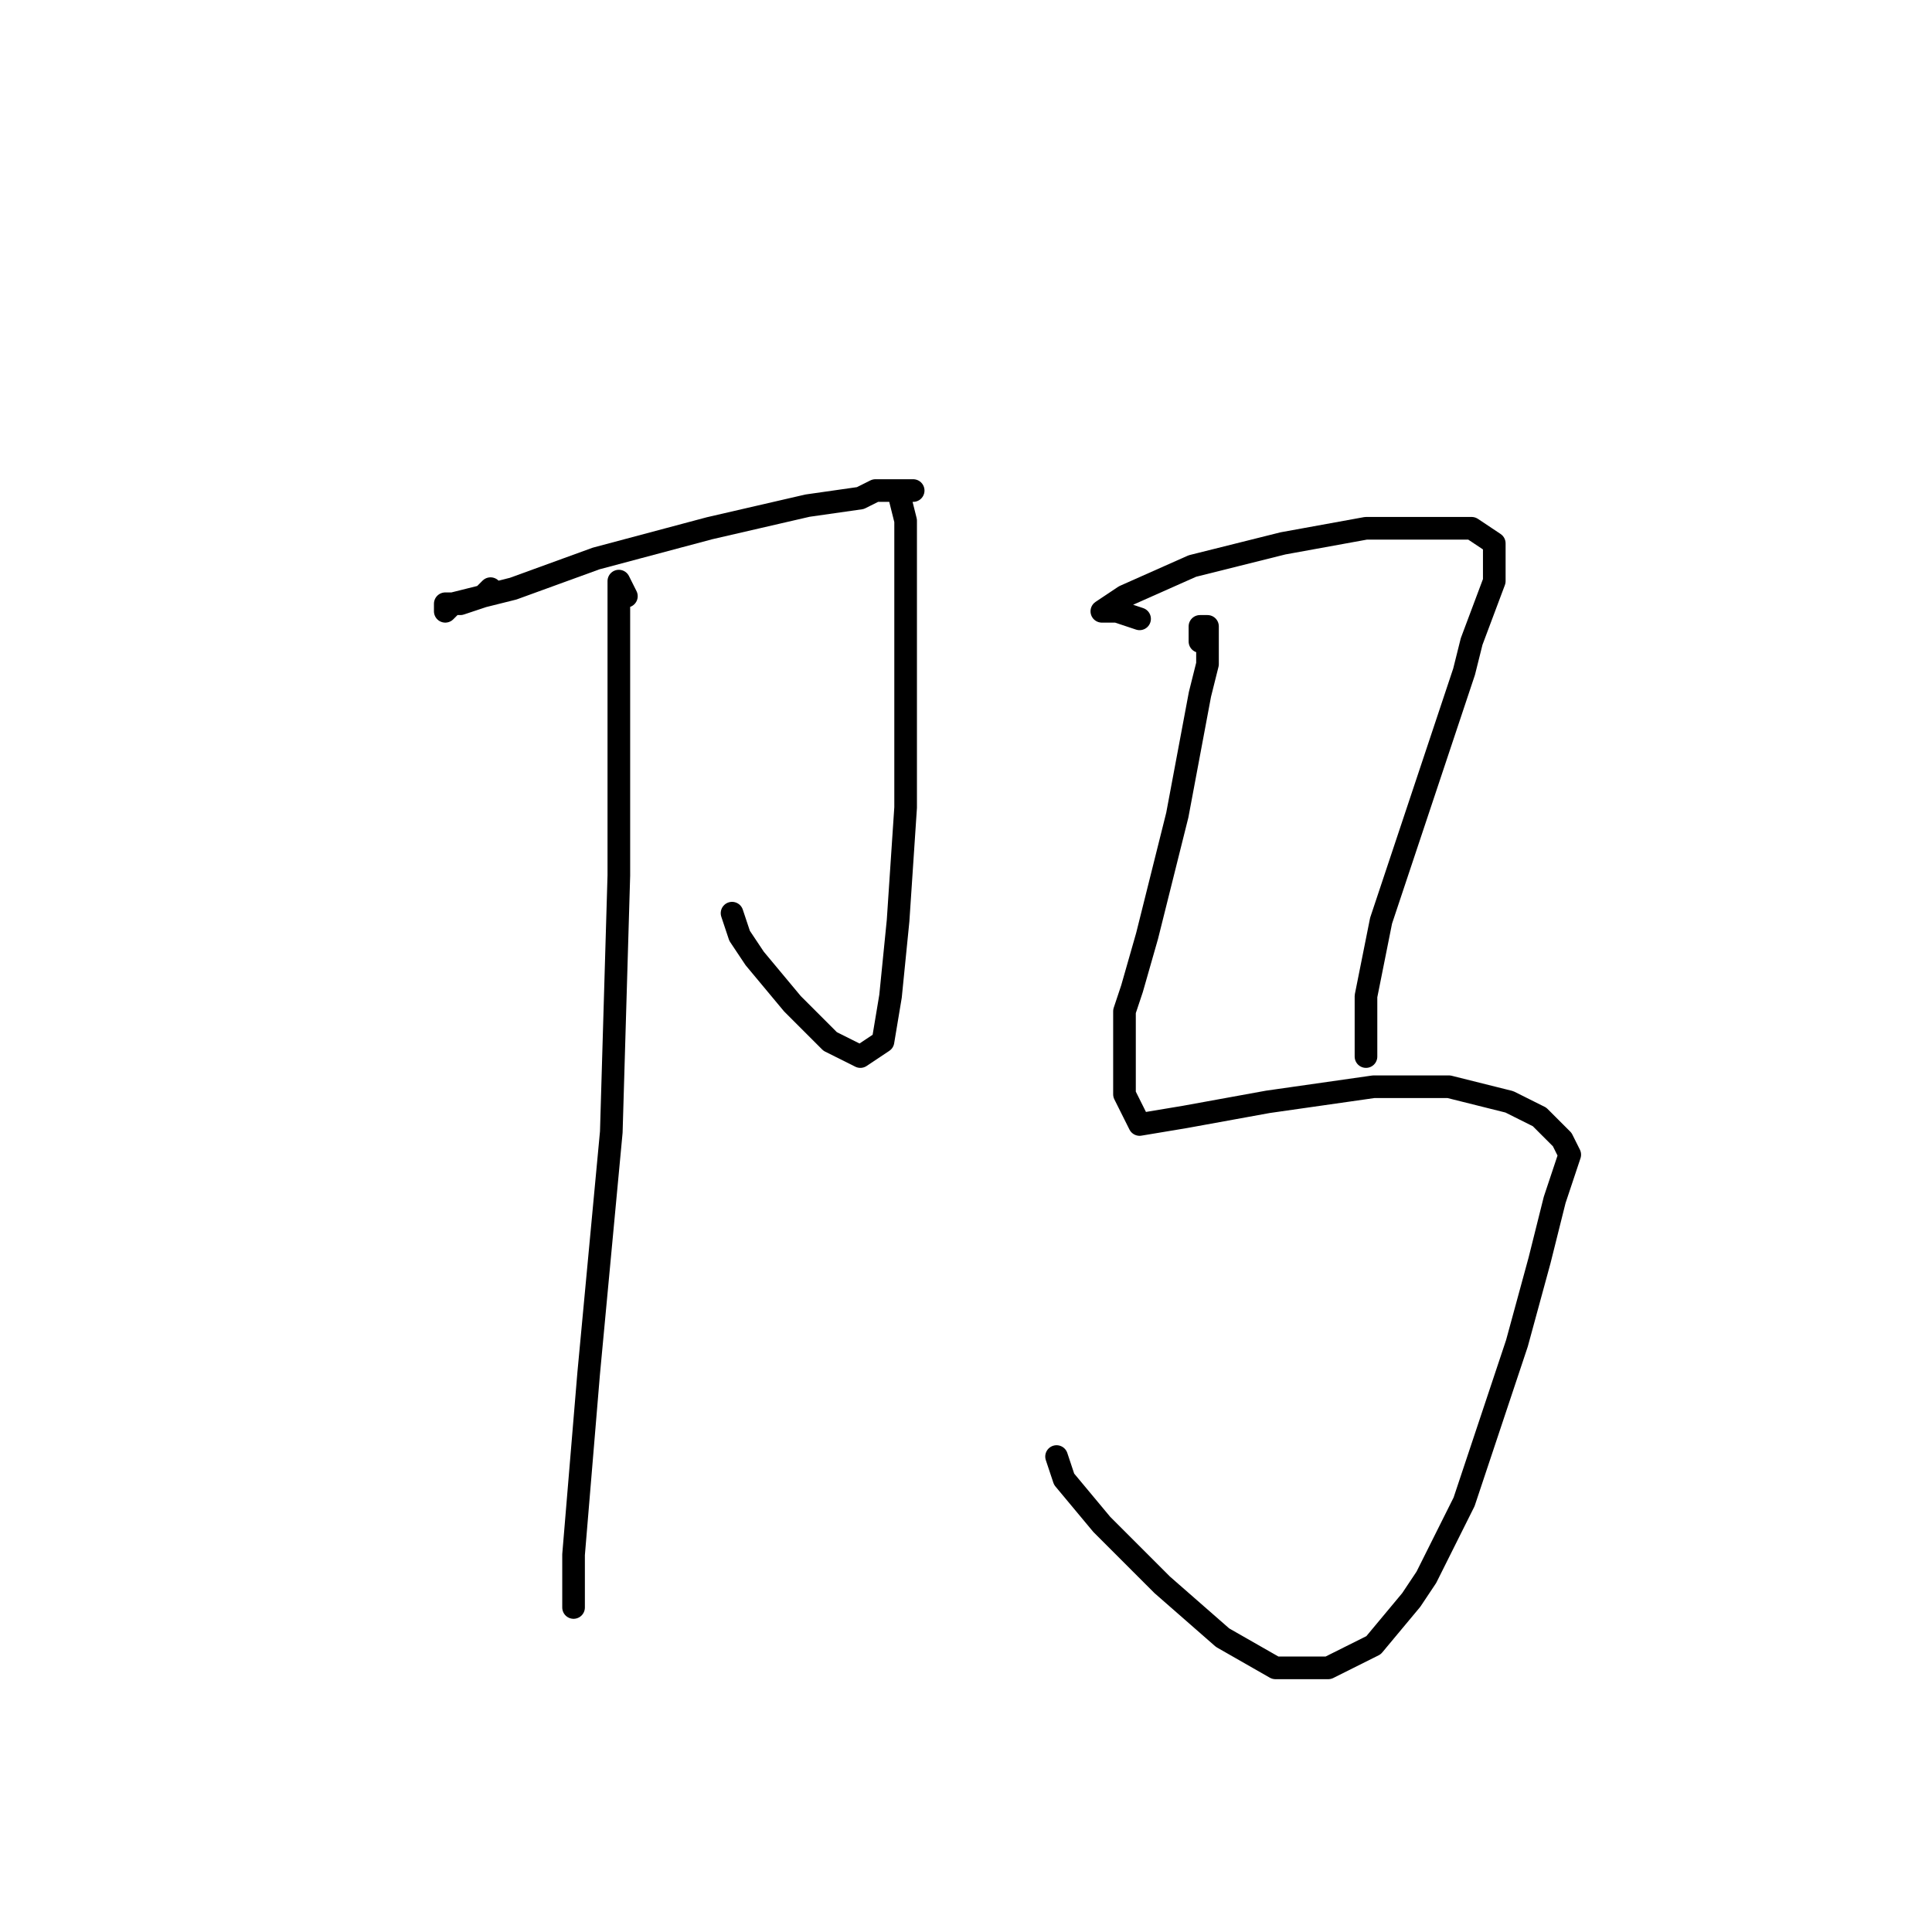<?xml version="1.0" standalone="no"?>
    <svg width="256" height="256" xmlns="http://www.w3.org/2000/svg" version="1.1">
    <polyline stroke="black" stroke-width="3" stroke-linecap="round" fill="transparent" stroke-linejoin="round" points="65 78 64 79 61 80 59 80 59 81 60 80 68 78 79 74 94 70 107 67 114 66 116 65 120 65 121 65 120 65 119 65 120 69 120 78 120 91 120 107 119 122 118 132 117 138 114 140 110 138 105 133 100 127 98 124 97 121 97 121 " />
        <polyline stroke="black" stroke-width="3" stroke-linecap="round" fill="transparent" stroke-linejoin="round" points="83 79 82 77 82 78 82 89 82 116 81 150 78 182 76 206 76 213 76 213 " />
        <polyline stroke="black" stroke-width="3" stroke-linecap="round" fill="transparent" stroke-linejoin="round" points="151 82 148 81 146 81 149 79 158 75 170 72 181 70 190 70 195 70 198 72 198 77 195 85 194 89 188 107 183 122 181 132 181 139 181 140 181 140 " />
        <polyline stroke="black" stroke-width="3" stroke-linecap="round" fill="transparent" stroke-linejoin="round" points="159 85 159 83 160 83 160 88 159 92 156 108 153 120 152 124 150 131 149 134 149 145 151 149 157 148 168 146 182 144 192 144 200 146 204 148 206 150 207 151 208 153 206 159 204 167 201 178 198 187 197 190 194 199 193 201 189 209 187 212 182 218 176 221 169 221 162 217 154 210 146 202 141 196 140 193 140 193 " />
        </svg>